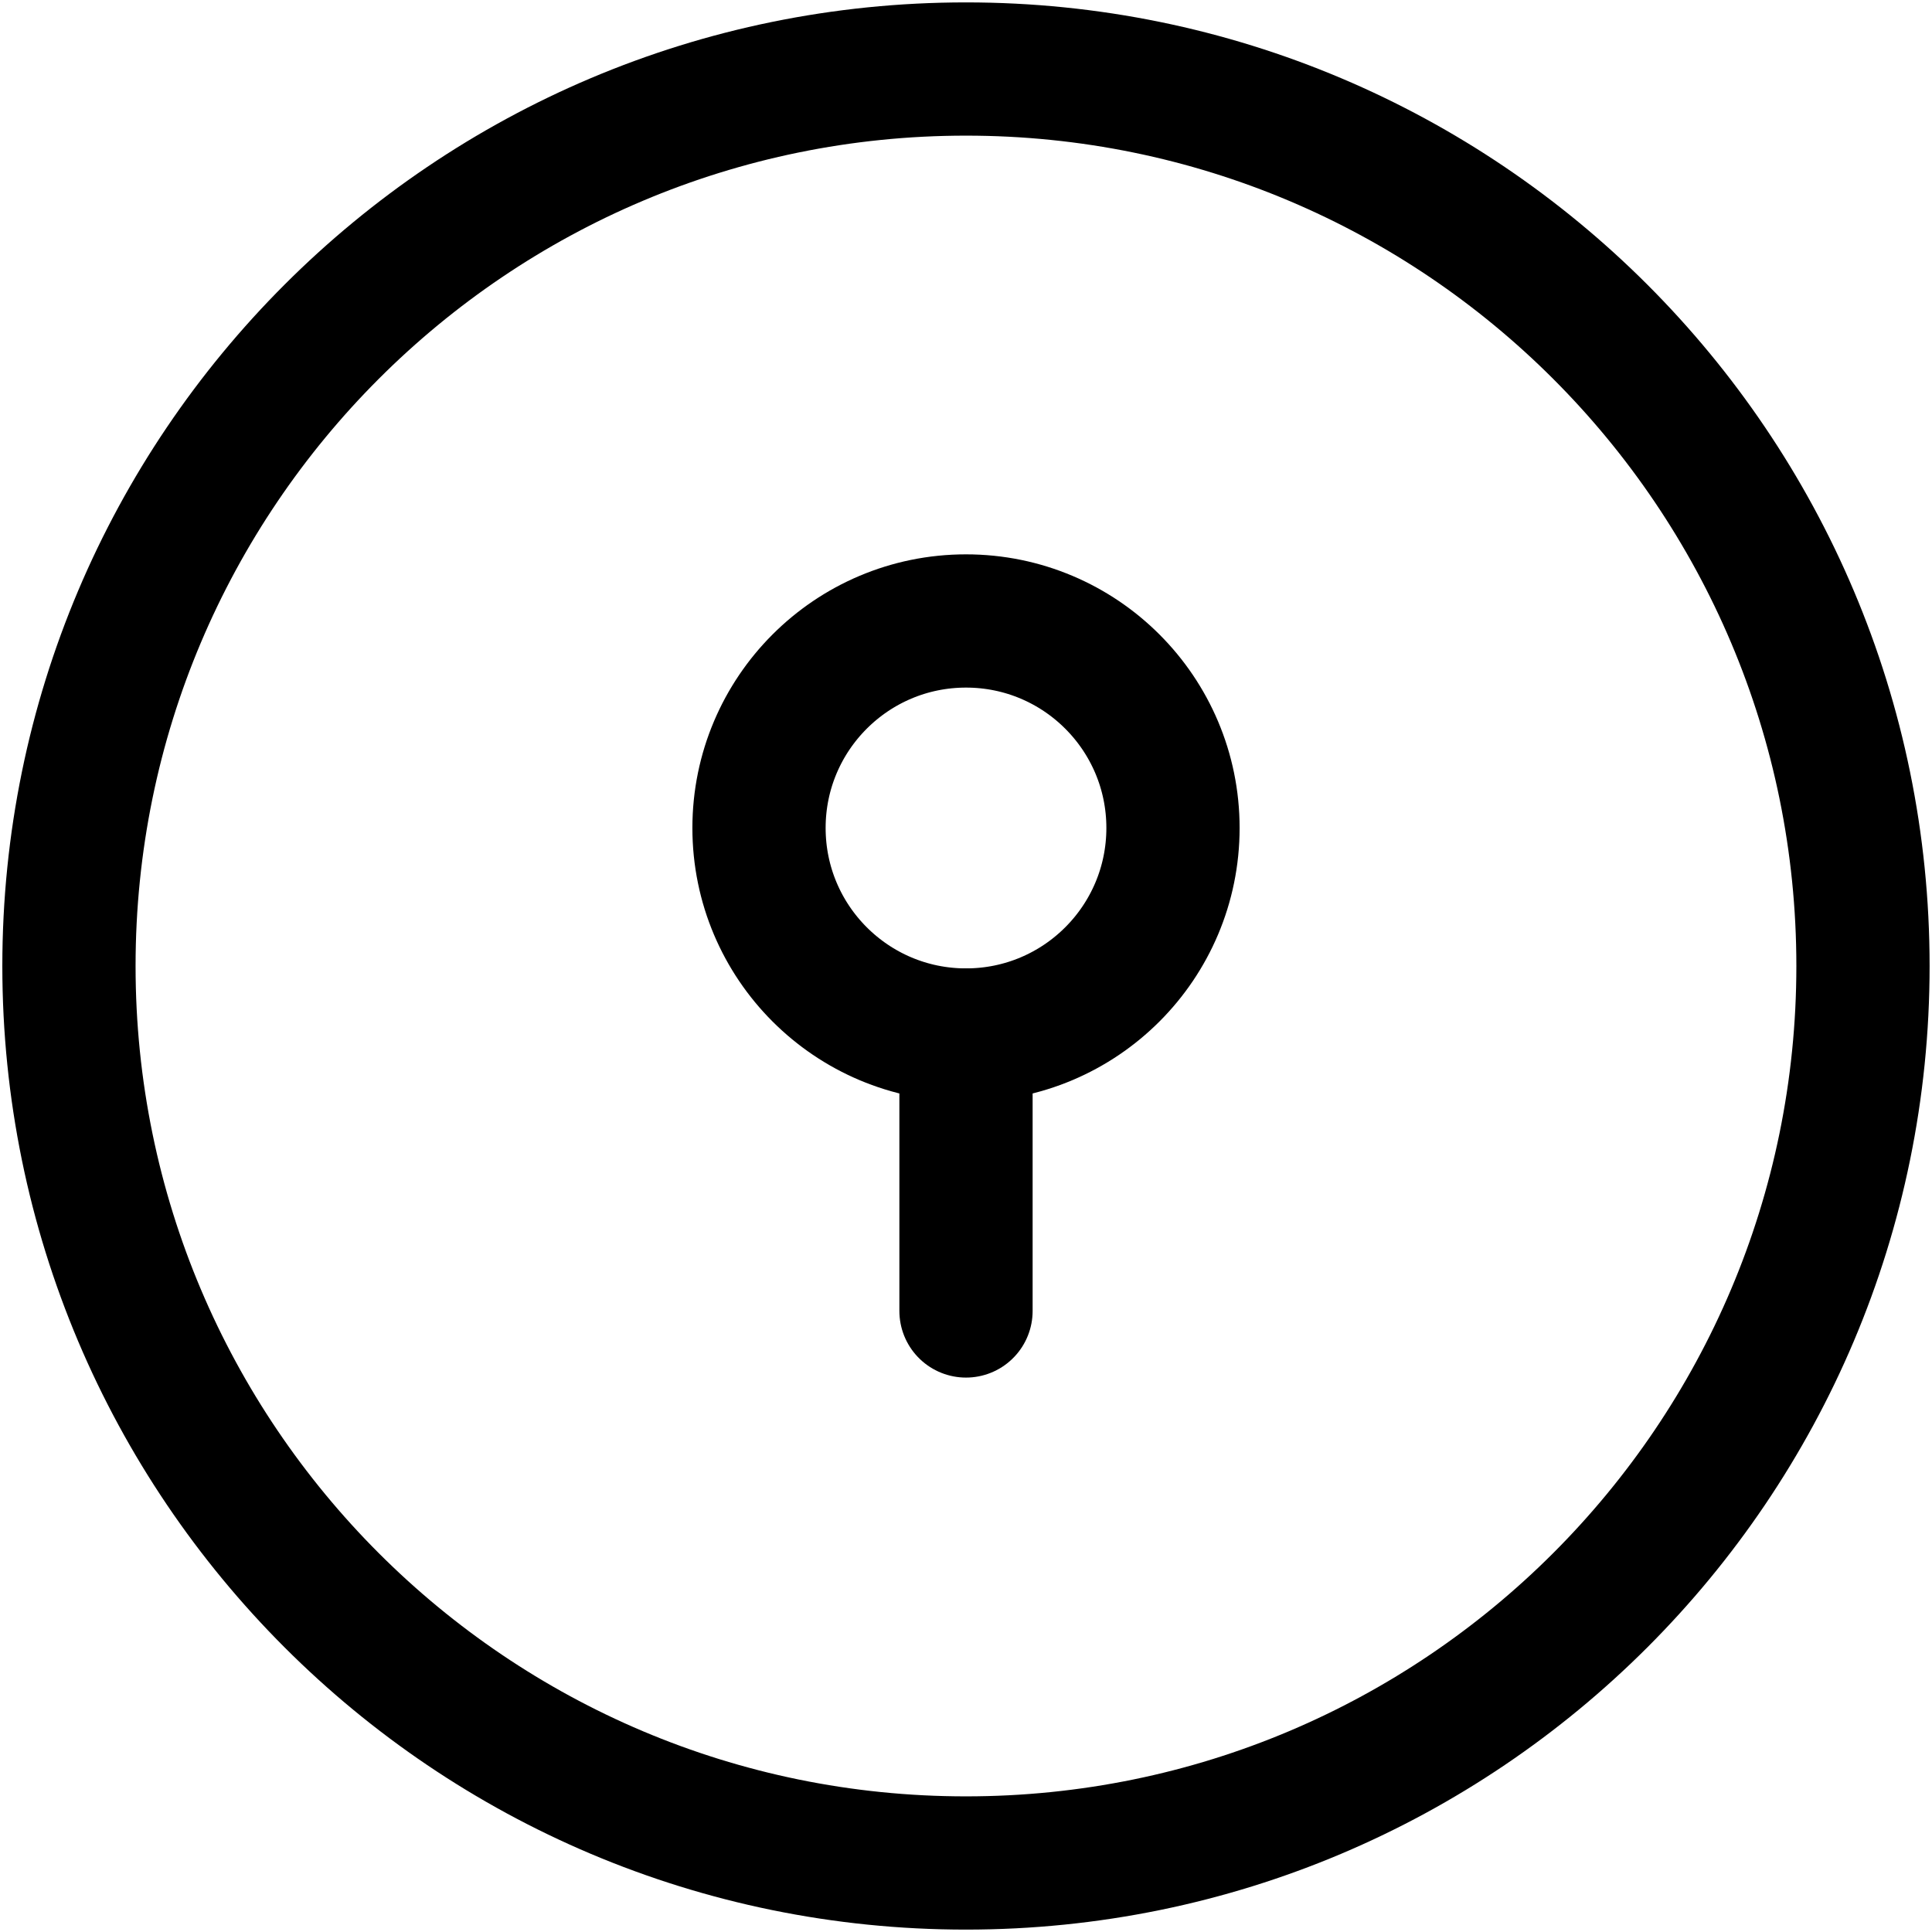 <svg width="29" height="29" viewBox="0 0 29 29" fill="none" xmlns="http://www.w3.org/2000/svg">
<g clip-path="url(#clip0_68_321)">
<path d="M14.499 27.964C21.936 27.964 27.964 21.936 27.964 14.5C27.964 7.064 21.936 1.036 14.499 1.036C7.063 1.036 1.035 7.064 1.035 14.5C1.035 21.936 7.063 27.964 14.499 27.964Z" stroke="black" stroke-width="2" stroke-linecap="round" stroke-linejoin="round"/>
<path d="M14.5 15.536C16.216 15.536 17.607 14.145 17.607 12.428C17.607 10.712 16.216 9.321 14.5 9.321C12.784 9.321 11.393 10.712 11.393 12.428C11.393 14.145 12.784 15.536 14.5 15.536Z" stroke="black" stroke-width="2" stroke-linecap="round" stroke-linejoin="round"/>
<path d="M14.5 15.536V19.678" stroke="black" stroke-width="2" stroke-linecap="round" stroke-linejoin="round"/>
</g>
<defs>
<clipPath id="clip0_68_321">
<rect width="29" height="29" fill="white"/>
</clipPath>
</defs>
</svg>
